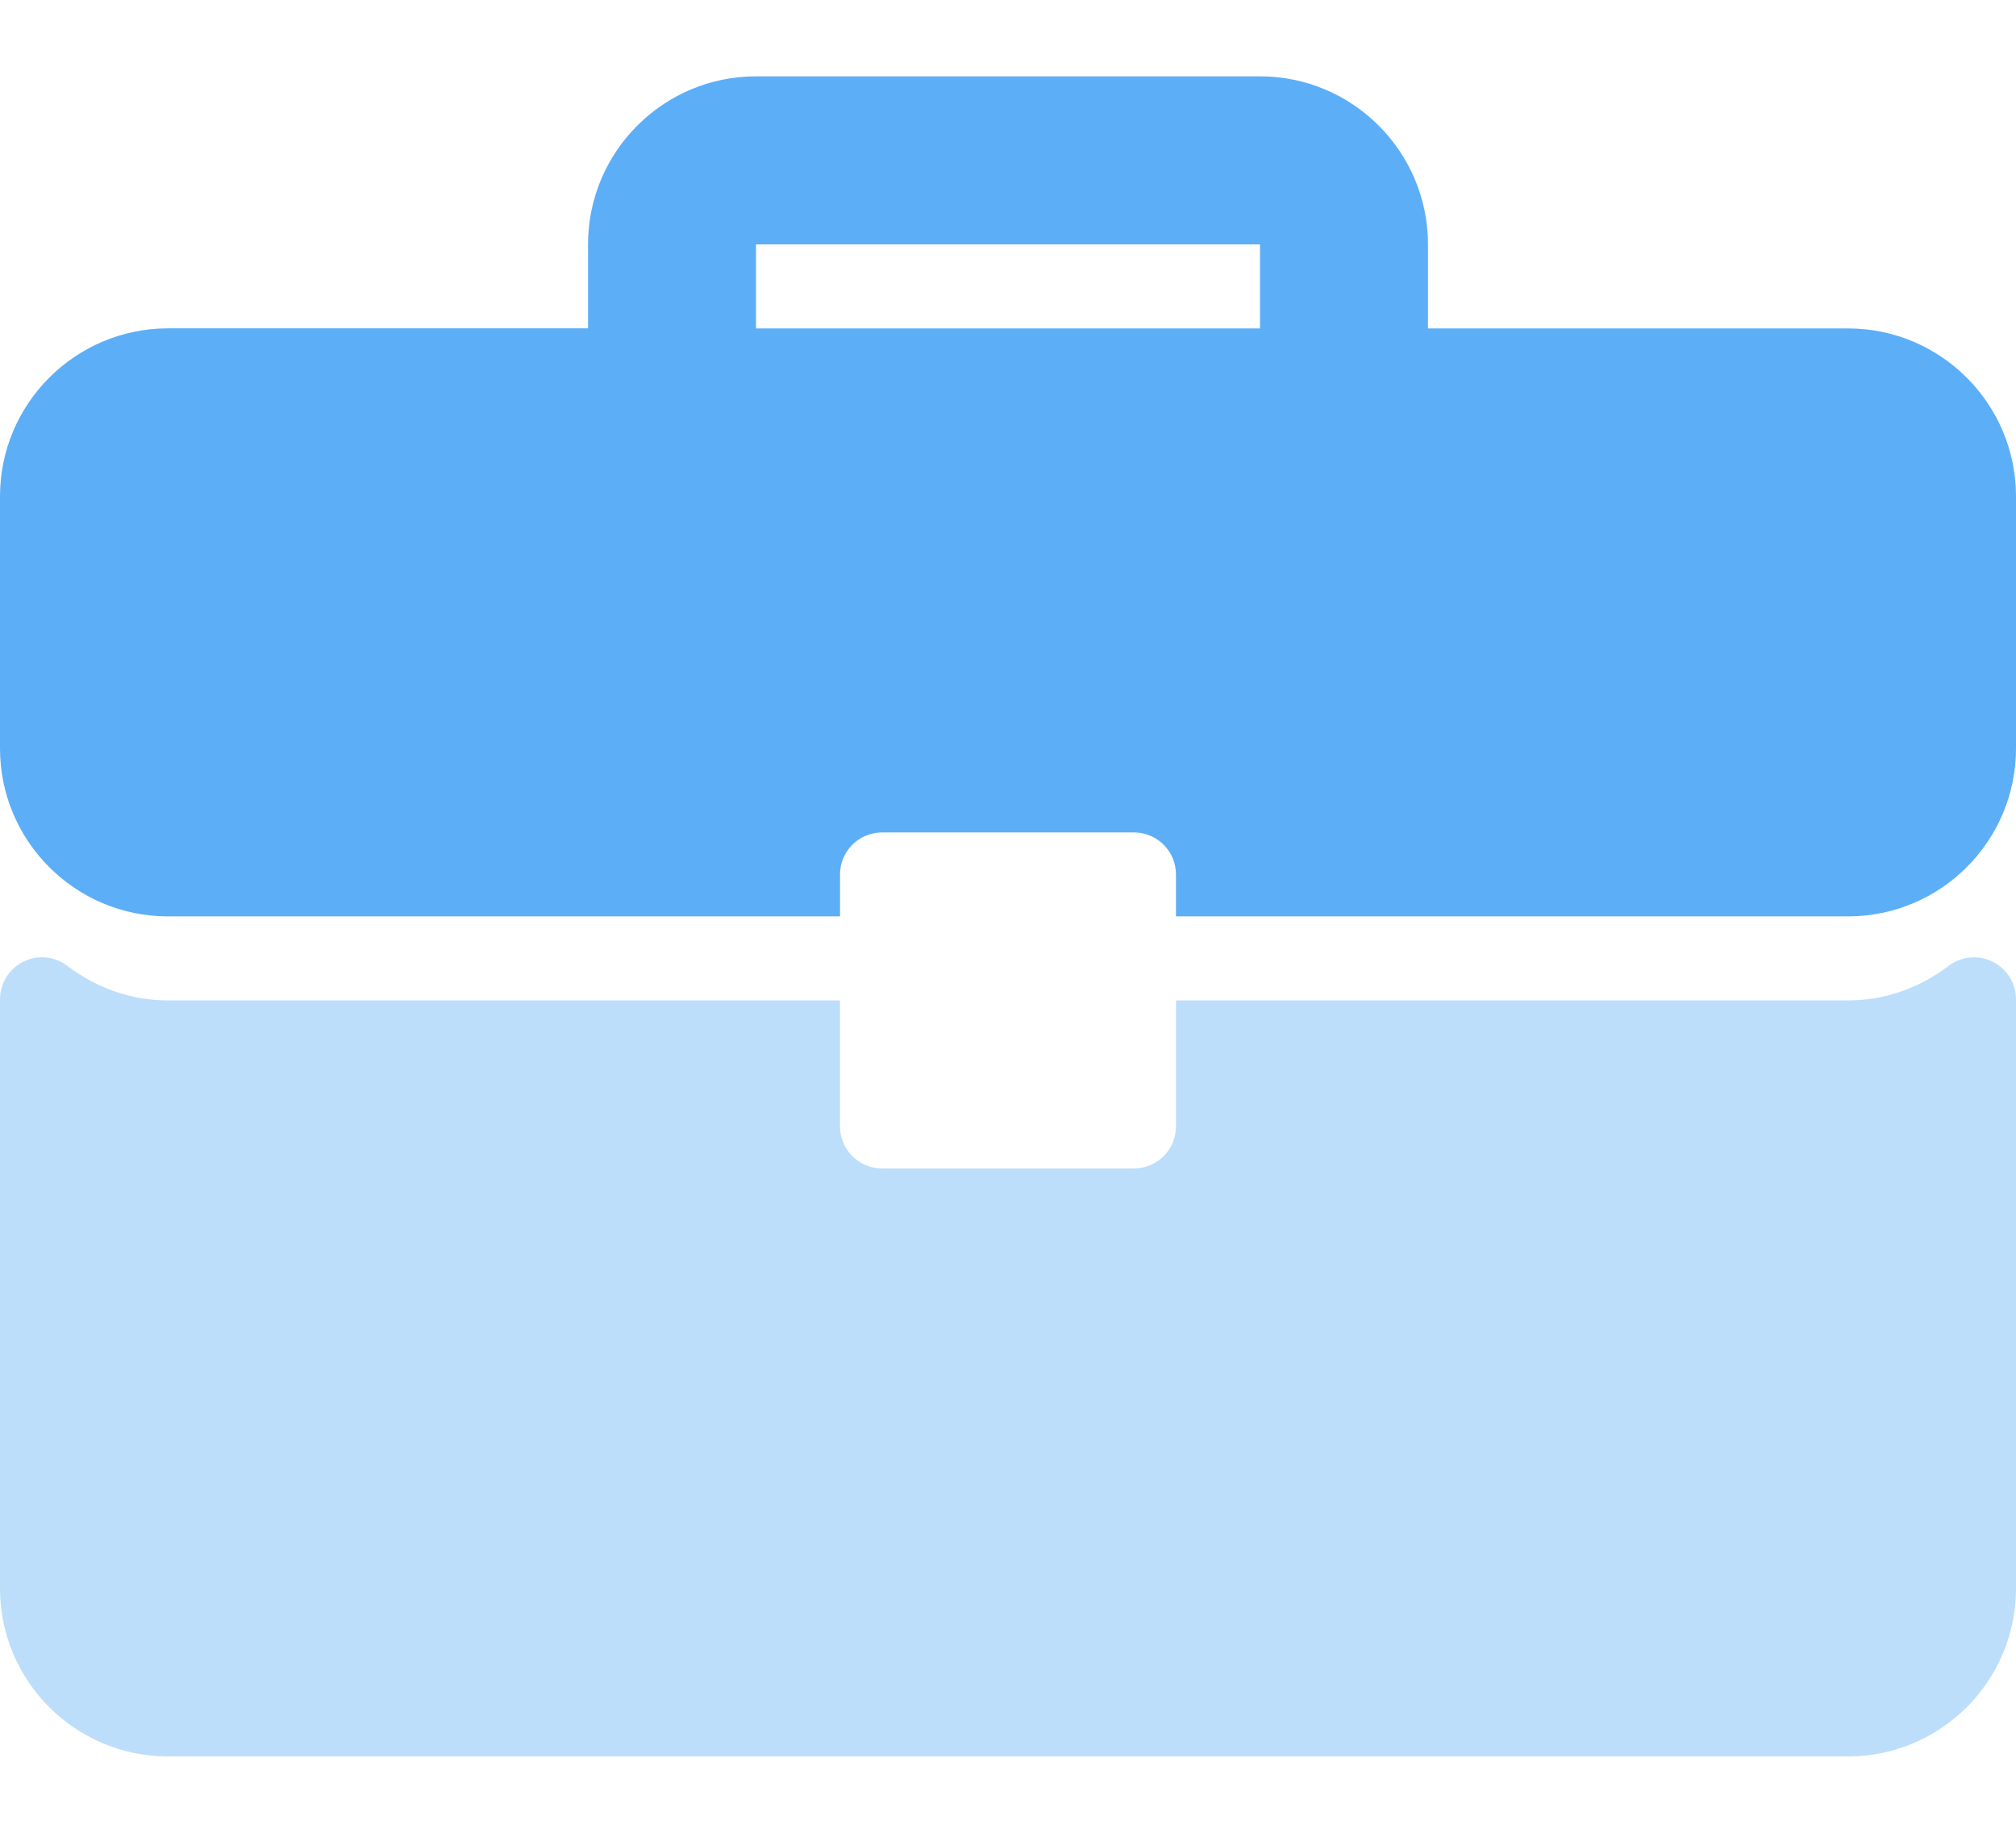 <svg width="22" height="20" viewBox="0 0 22 20" fill="none" xmlns="http://www.w3.org/2000/svg">
<path d="M20.167 3.584H15.583V2.667C15.583 1.656 14.761 0.833 13.75 0.833H8.25C7.239 0.833 6.417 1.656 6.417 2.667V3.583H1.833C0.822 3.584 0 4.406 0 5.417V8.167C0 9.178 0.822 10 1.833 10H9.167V9.542C9.167 9.289 9.372 9.084 9.625 9.084H12.375C12.628 9.084 12.833 9.289 12.833 9.542V10H20.167C21.178 10 22 9.178 22 8.167V5.417C22 4.406 21.178 3.584 20.167 3.584ZM13.75 3.584H8.25V2.667H13.75V3.584Z" fill="#5CAEF7"/>
<path d="M21.746 10.495C21.59 10.417 21.403 10.435 21.265 10.54C20.939 10.787 20.56 10.917 20.167 10.917H12.833V12.292C12.833 12.545 12.628 12.75 12.375 12.75H9.625C9.372 12.75 9.167 12.545 9.167 12.292V10.917H1.833C1.44 10.917 1.061 10.787 0.735 10.54C0.597 10.434 0.41 10.416 0.254 10.495C0.098 10.572 0 10.731 0 10.905V17.334C0 18.345 0.822 19.167 1.833 19.167H20.167C21.178 19.167 22 18.345 22 17.334V10.905C22 10.731 21.901 10.572 21.746 10.495Z" fill="#2490EF" fill-opacity="0.3"/>
</svg>
